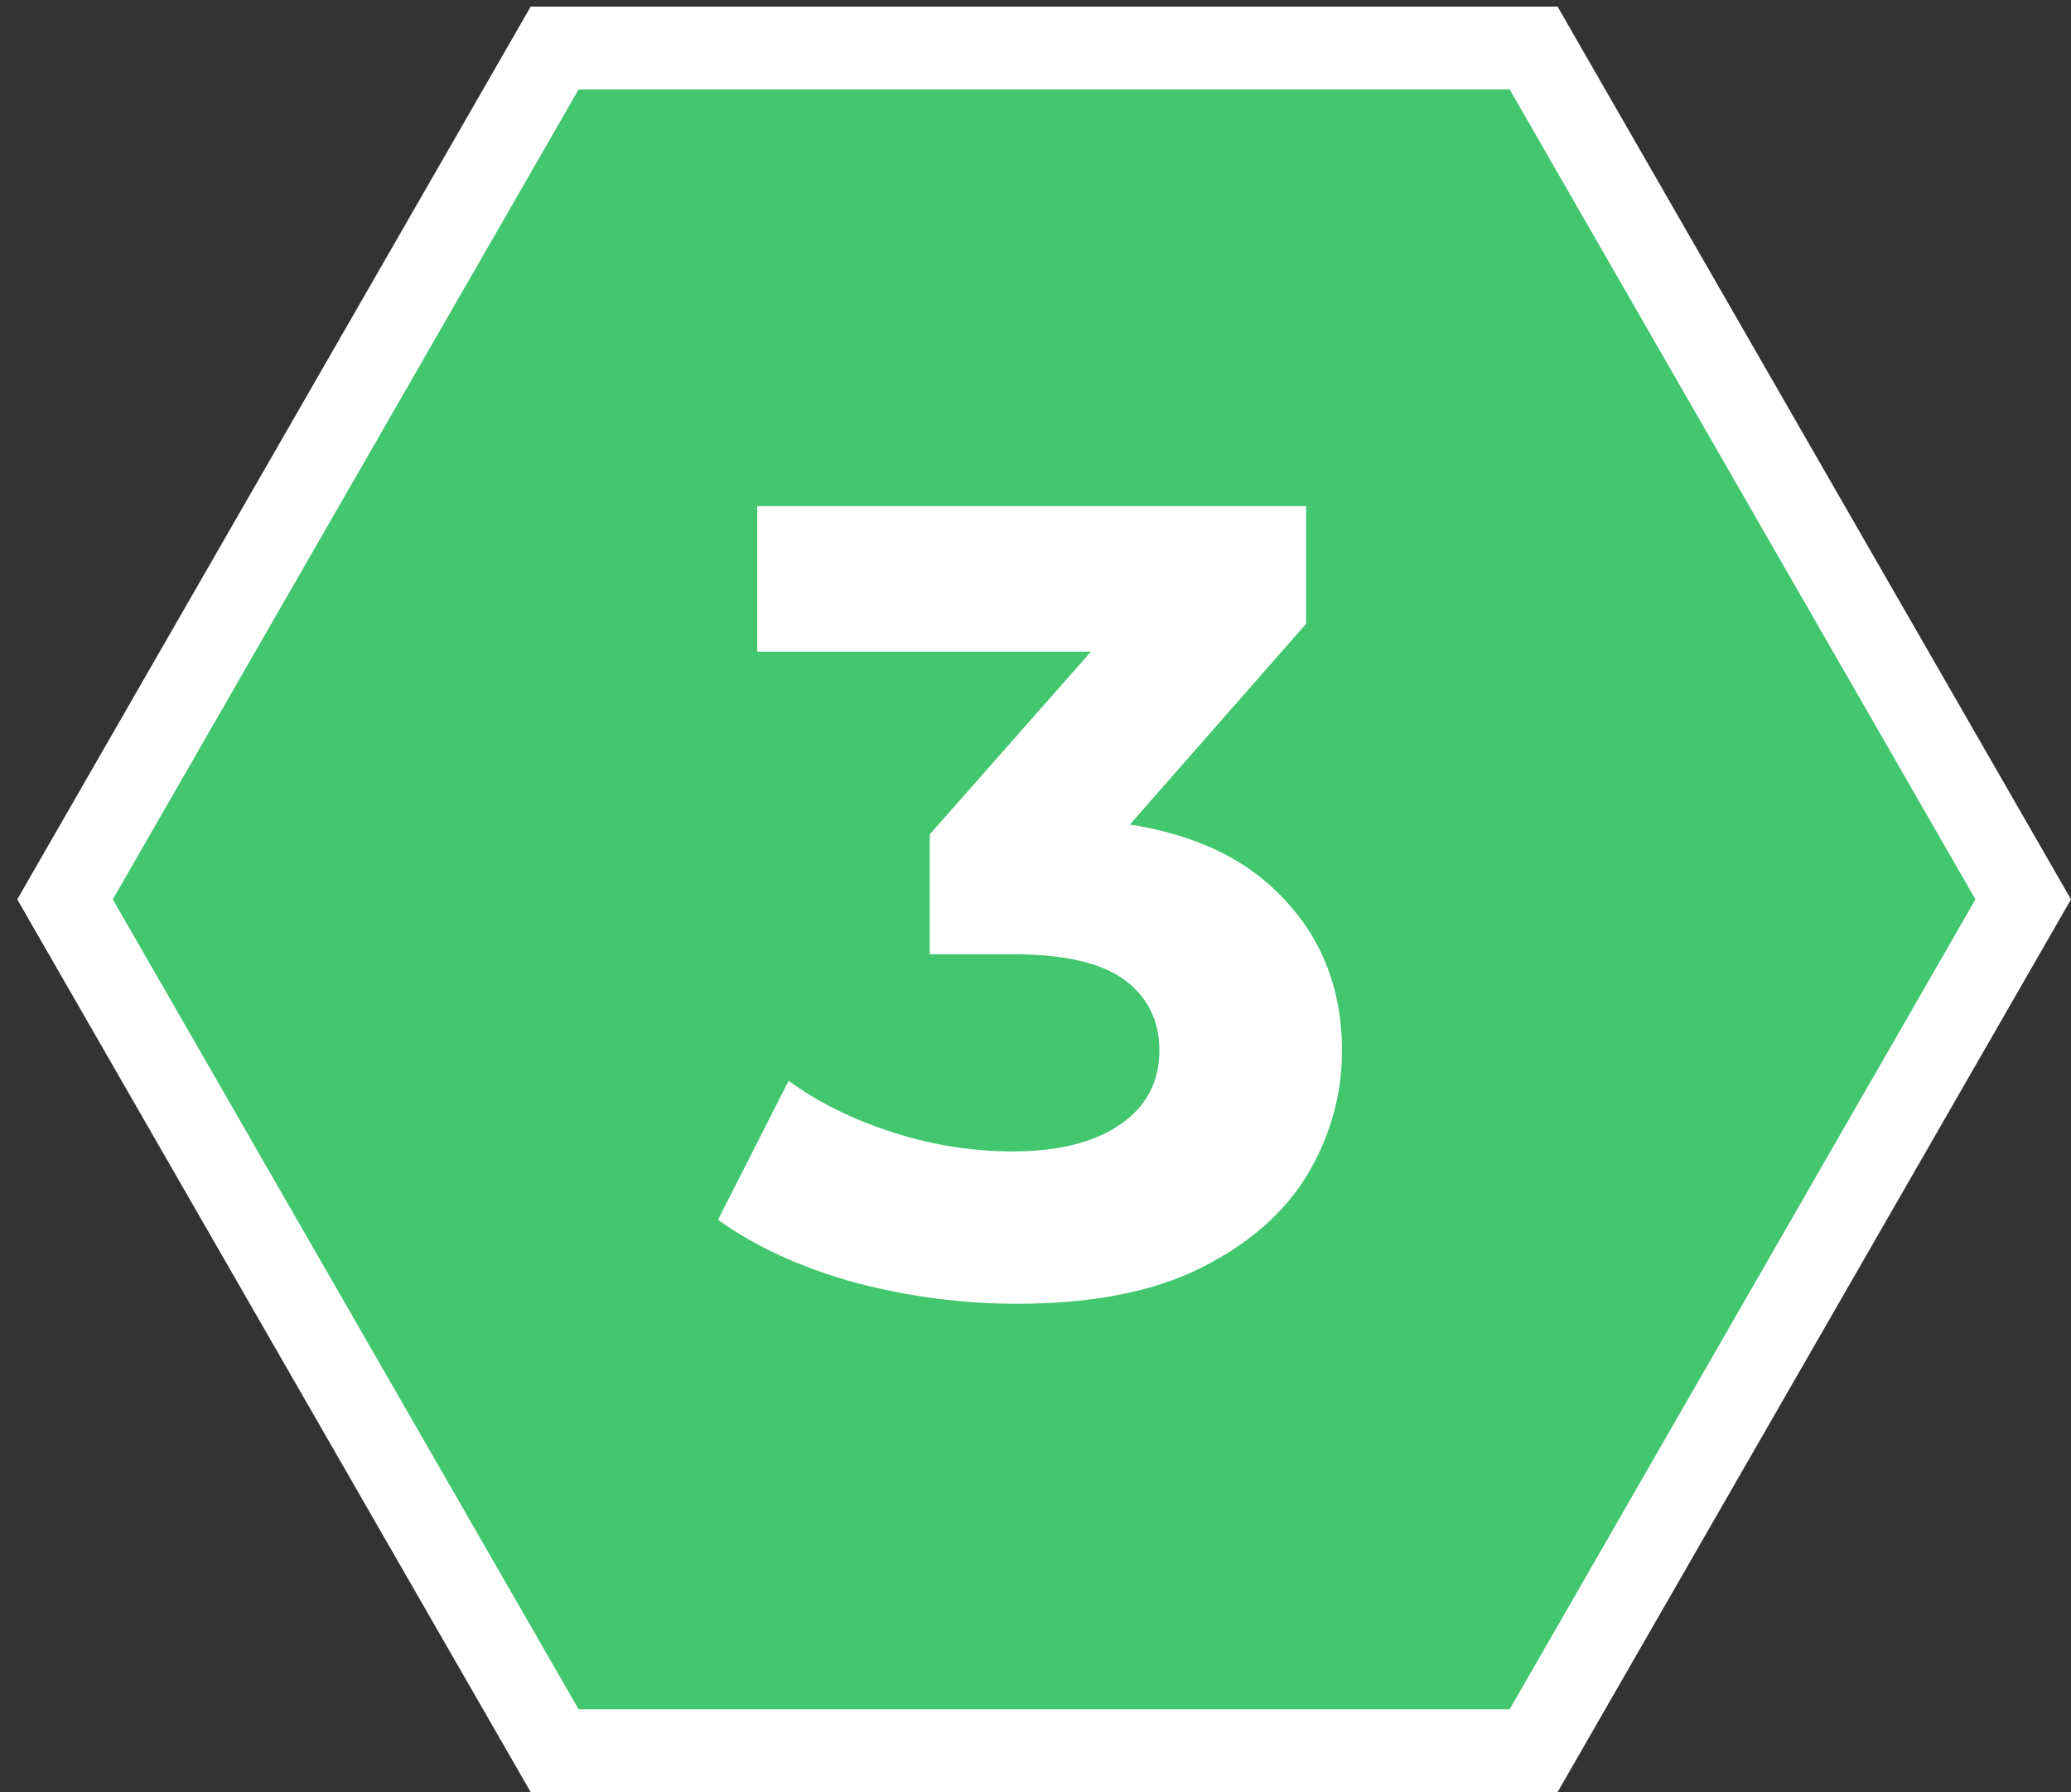 <svg width="104" height="90" viewBox="0 0 104 90" fill="none" xmlns="http://www.w3.org/2000/svg">
<rect x="0" y="0" width="104" height="90" fill="#333333" stroke="none"/>
<g clip-path="url(#clip0_2894_6633)">
<path d="M101.601 45.16L77.014 87.908H27.853L3.266 45.16L27.853 2.411H77.014L101.601 45.16Z" fill="#42C66E" stroke="white" stroke-width="4.159"/>
<path d="M51.077 65.466C48.339 65.466 45.62 65.11 42.92 64.397C40.22 63.647 37.932 62.597 36.057 61.247L39.601 54.272C41.101 55.359 42.845 56.222 44.833 56.859C46.82 57.497 48.827 57.816 50.852 57.816C53.139 57.816 54.94 57.366 56.252 56.466C57.565 55.566 58.221 54.328 58.221 52.753C58.221 51.253 57.64 50.071 56.477 49.209C55.315 48.346 53.439 47.915 50.852 47.915H46.689V41.896L57.658 29.464L58.671 32.726H38.026V25.413H65.59V31.32L54.677 43.752L50.064 41.108H52.708C57.546 41.108 61.203 42.196 63.678 44.371C66.153 46.546 67.39 49.34 67.39 52.753C67.39 54.965 66.809 57.047 65.647 58.997C64.484 60.91 62.703 62.466 60.302 63.666C57.902 64.866 54.827 65.466 51.077 65.466Z" fill="white"/>
</g>
<defs>
<clipPath id="clip0_2894_6633">
<rect width="103.133" height="89.655" fill="white" transform="translate(0.867 0.332)"/>
</clipPath>
</defs>
</svg>
